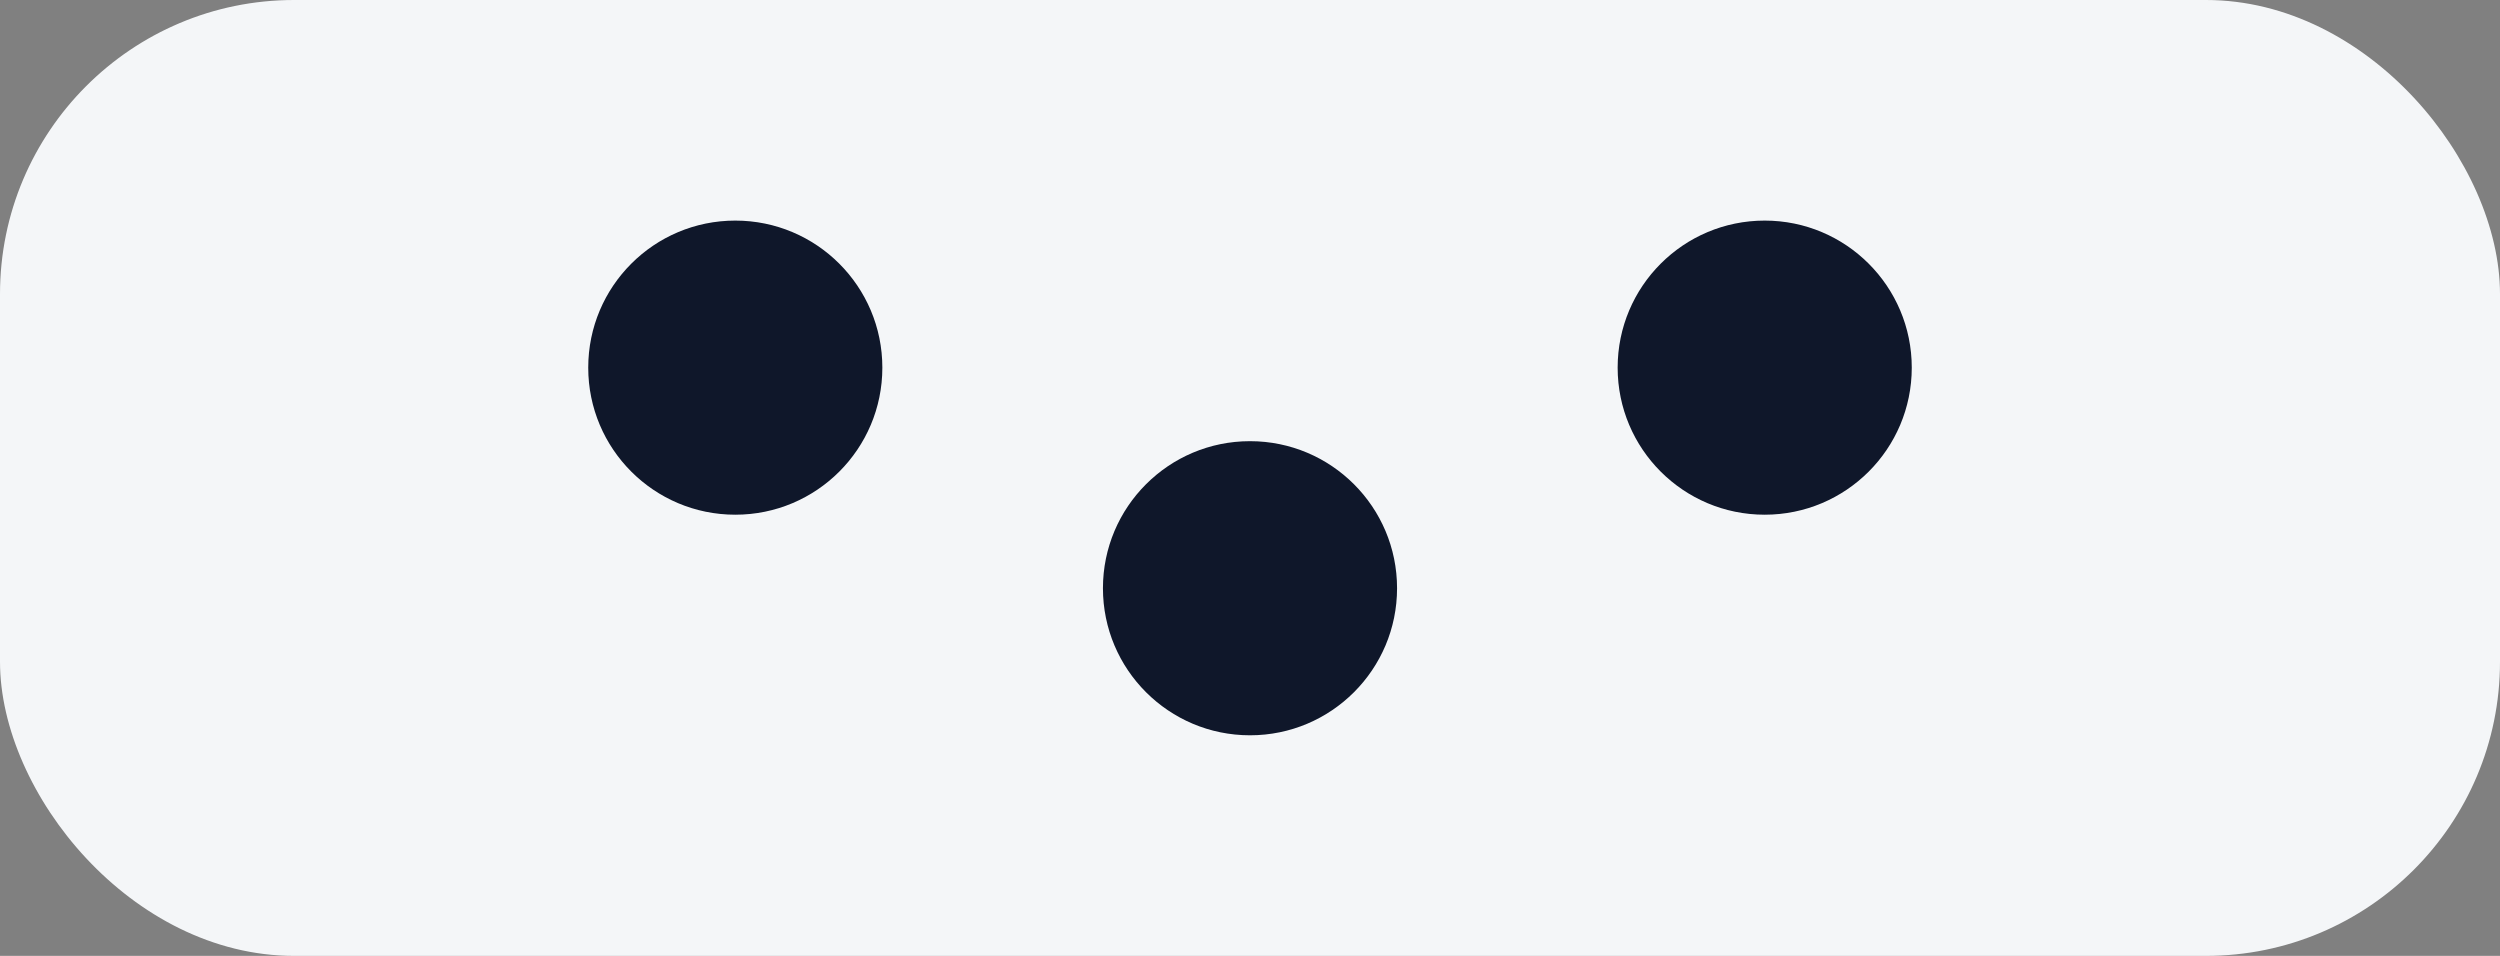 <svg width="68" height="26" viewBox="0 0 68 26" fill="none" xmlns="http://www.w3.org/2000/svg">
<rect x="0" y="0" width="68" height="26" fill="#808080" stroke="none"/>
<rect width="68" height="26" rx="8" fill="#F4F6F8"/>
<circle cx="20" cy="10" r="4" fill="#0F172A"/>
<circle cx="34" cy="16" r="4" fill="#0F172A"/>
<circle cx="48" cy="10" r="4" fill="#0F172A"/>
</svg>
